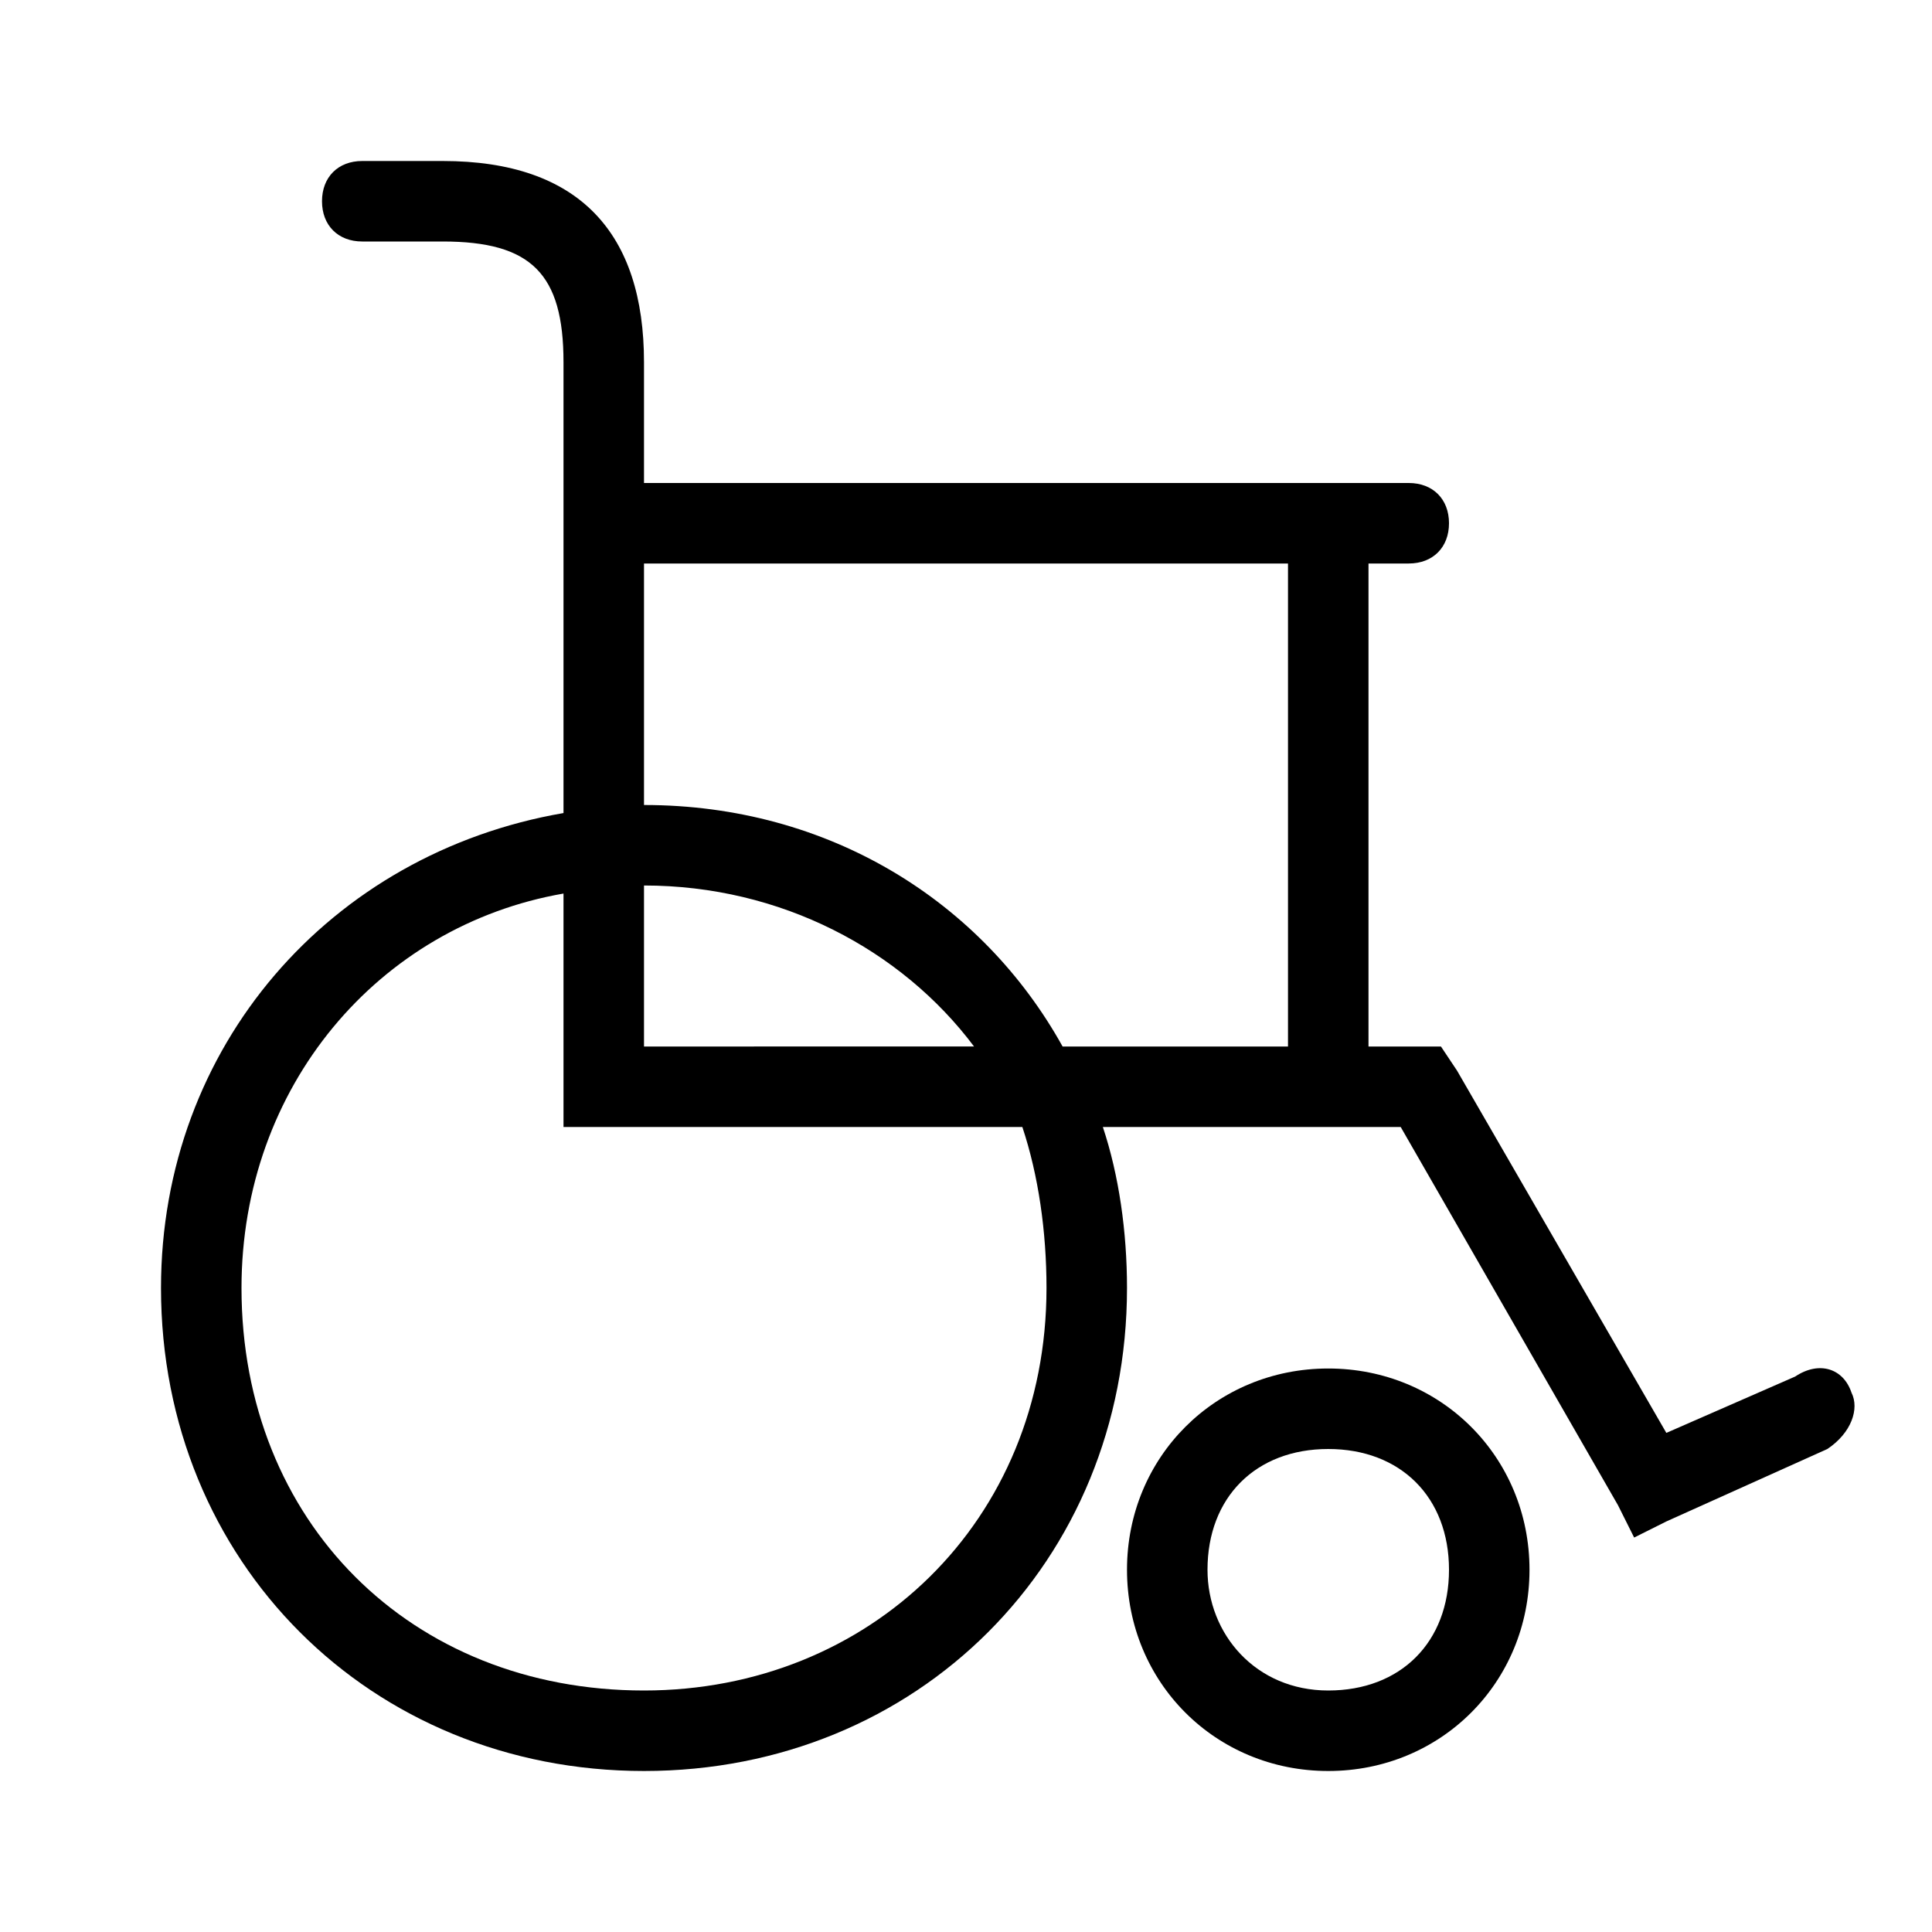 <?xml version="1.0" encoding="utf-8"?>
<!-- Generator: Adobe Illustrator 18.1.1, SVG Export Plug-In . SVG Version: 6.00 Build 0)  -->
<svg version="1.1" id="Layer_1" xmlns="http://www.w3.org/2000/svg" xmlns:xlink="http://www.w3.org/1999/xlink" x="0px" y="0px"
	 viewBox="0 0 24 24" enable-background="new 0 0 24 24" xml:space="preserve">
<title>icon_blk/wheelchair</title>
<desc>Created with Sketch.</desc>
<g>
	<path d="M16.5,17c-1.4,0-2.5,1.1-2.5,2.5c0,1.4,1.1,2.5,2.5,2.5s2.5-1.1,2.5-2.5C19,18.1,17.9,17,16.5,17z M16.5,21
		c-0.9,0-1.5-0.7-1.5-1.5c0-0.9,0.6-1.5,1.5-1.5c0.9,0,1.5,0.6,1.5,1.5C18,20.4,17.4,21,16.5,21z"/>
	<path d="M23,17.3c-0.1-0.3-0.4-0.4-0.7-0.2l-1.6,0.7l-2.6-4.5L17.9,13h-0.3H17V7h0.5C17.8,7,18,6.8,18,6.5C18,6.2,17.8,6,17.5,6H8
		V4.5C8,2.9,7.2,2,5.5,2h-1C4.2,2,4,2.2,4,2.5C4,2.8,4.2,3,4.5,3h1C6.6,3,7,3.4,7,4.5v5.6c-2.9,0.5-5,2.9-5,5.9c0,3.4,2.6,6,6,6
		c3.4,0,6-2.6,6-6c0-0.7-0.1-1.4-0.3-2h3.7l2.7,4.7l0.2,0.4l0.4-0.2l2-0.9C23,17.8,23.1,17.5,23,17.3z M13,16c0,2.9-2.2,5-5,5
		C5.1,21,3,18.9,3,16c0-2.5,1.7-4.5,4-4.9v2.4V14h0.5h5.2C12.9,14.6,13,15.3,13,16z M8,11C8,11,8,11,8,11c1.7,0,3.2,0.8,4.1,2H8V11z
		 M8,10C8,10,8,10,8,10l0-3h8v6h-2.8C12.2,11.2,10.3,10,8,10z"/>
</g>
</svg>
